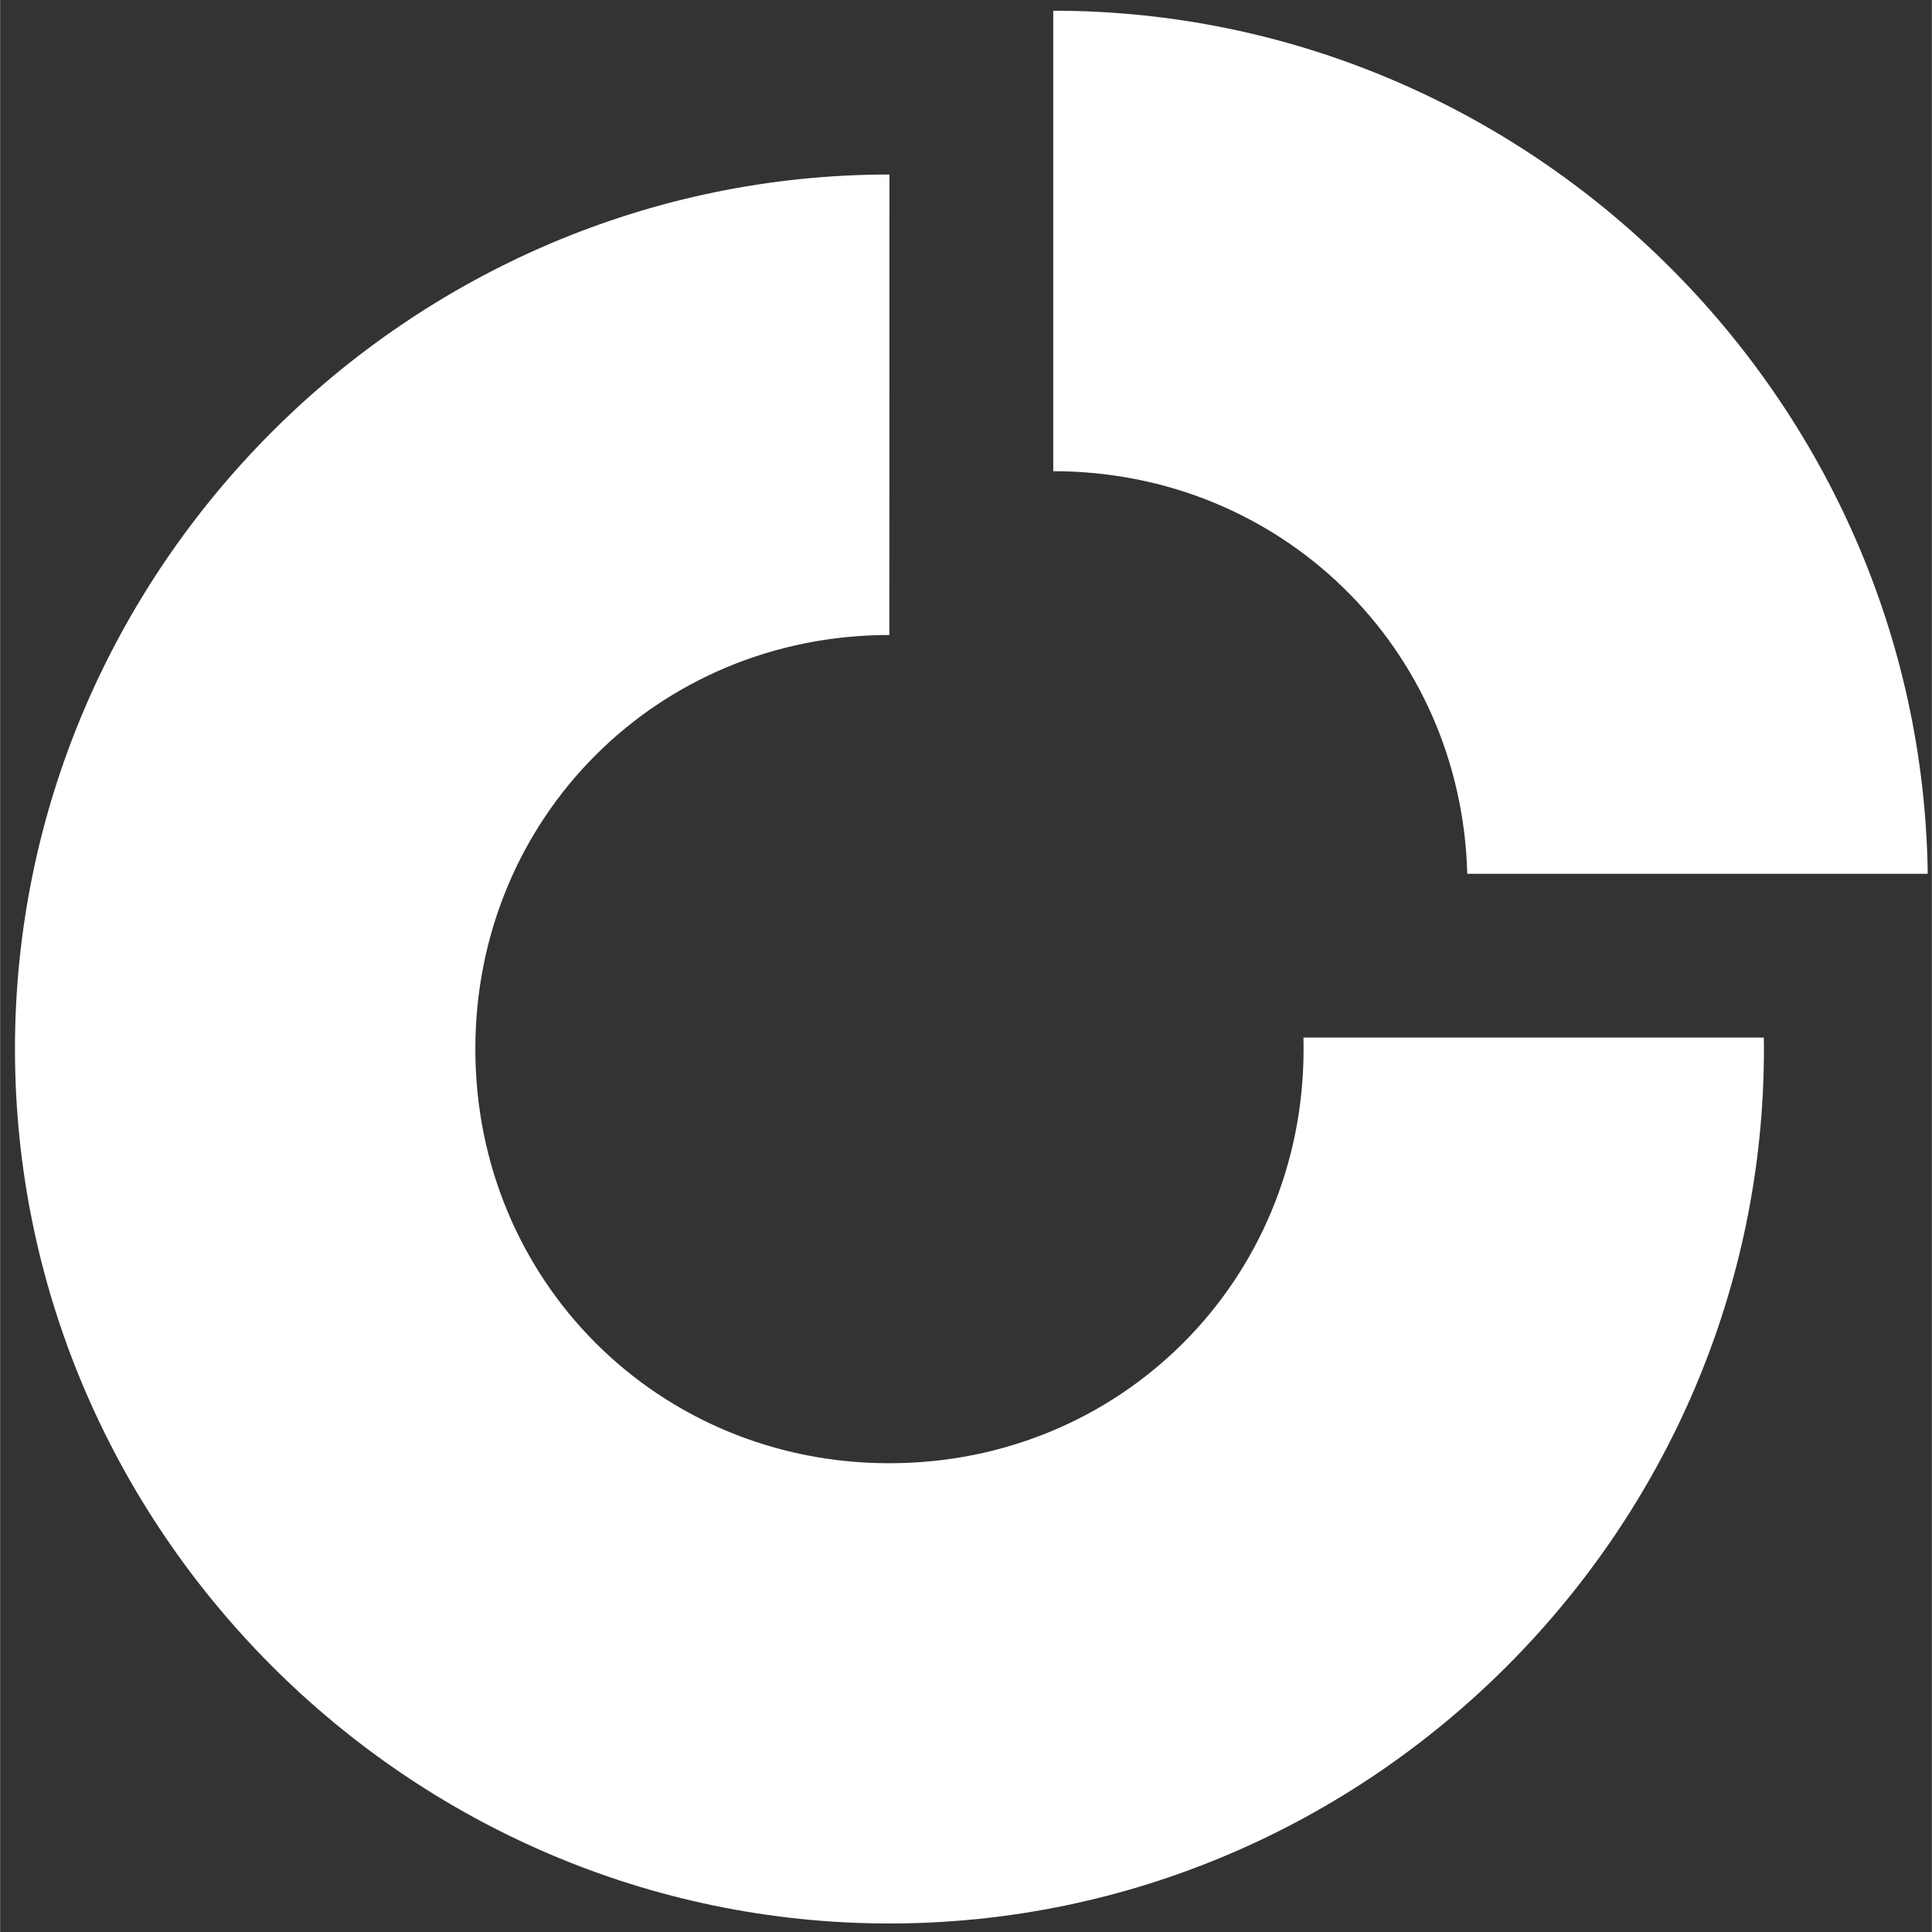 <svg width="30" height="30" viewBox="0 0 7.937 7.938" version="1.1" id="svg2740" inkscape:version="1.1.1 (3bf5ae0d25, 2021-09-20)" xmlns:inkscape="http://www.inkscape.org/namespaces/inkscape" xmlns="http://www.w3.org/2000/svg" xmlns:svg="http://www.w3.org/2000/svg"><rect x="0" y="0" width="7.937" height="7.938" fill="#333333" stroke="none"/><g inkscape:label="Слой 1" inkscape:groupmode="layer" id="layer1"> <path id="path2835" style="color:#000000;fill:#ffffff;stroke-width:1.051;stroke-linecap:round;stroke-linejoin:round;-inkscape-stroke:none;fill-opacity:1" d="M 4.327,0.044 V 1.936 c 0.935,0 1.677,0.726 1.701,1.654 H 7.92 C 7.894,1.639 6.284,0.044 4.327,0.044 Z M 3.654,0.717 c -1.973,0 -3.593,1.62 -3.593,3.593 0,1.973 1.62,3.593 3.593,3.593 1.973,0 3.593,-1.62 3.593,-3.593 0,-0.016 -3.388e-4,-0.031 -5.429e-4,-0.047 H 5.355 c 4.101e-4,0.016 5.429e-4,0.031 5.429e-4,0.047 0,0.951 -0.751,1.702 -1.702,1.702 -0.951,0 -1.701,-0.751 -1.701,-1.702 0,-0.951 0.75,-1.701 1.701,-1.701 z" /></g></svg>
